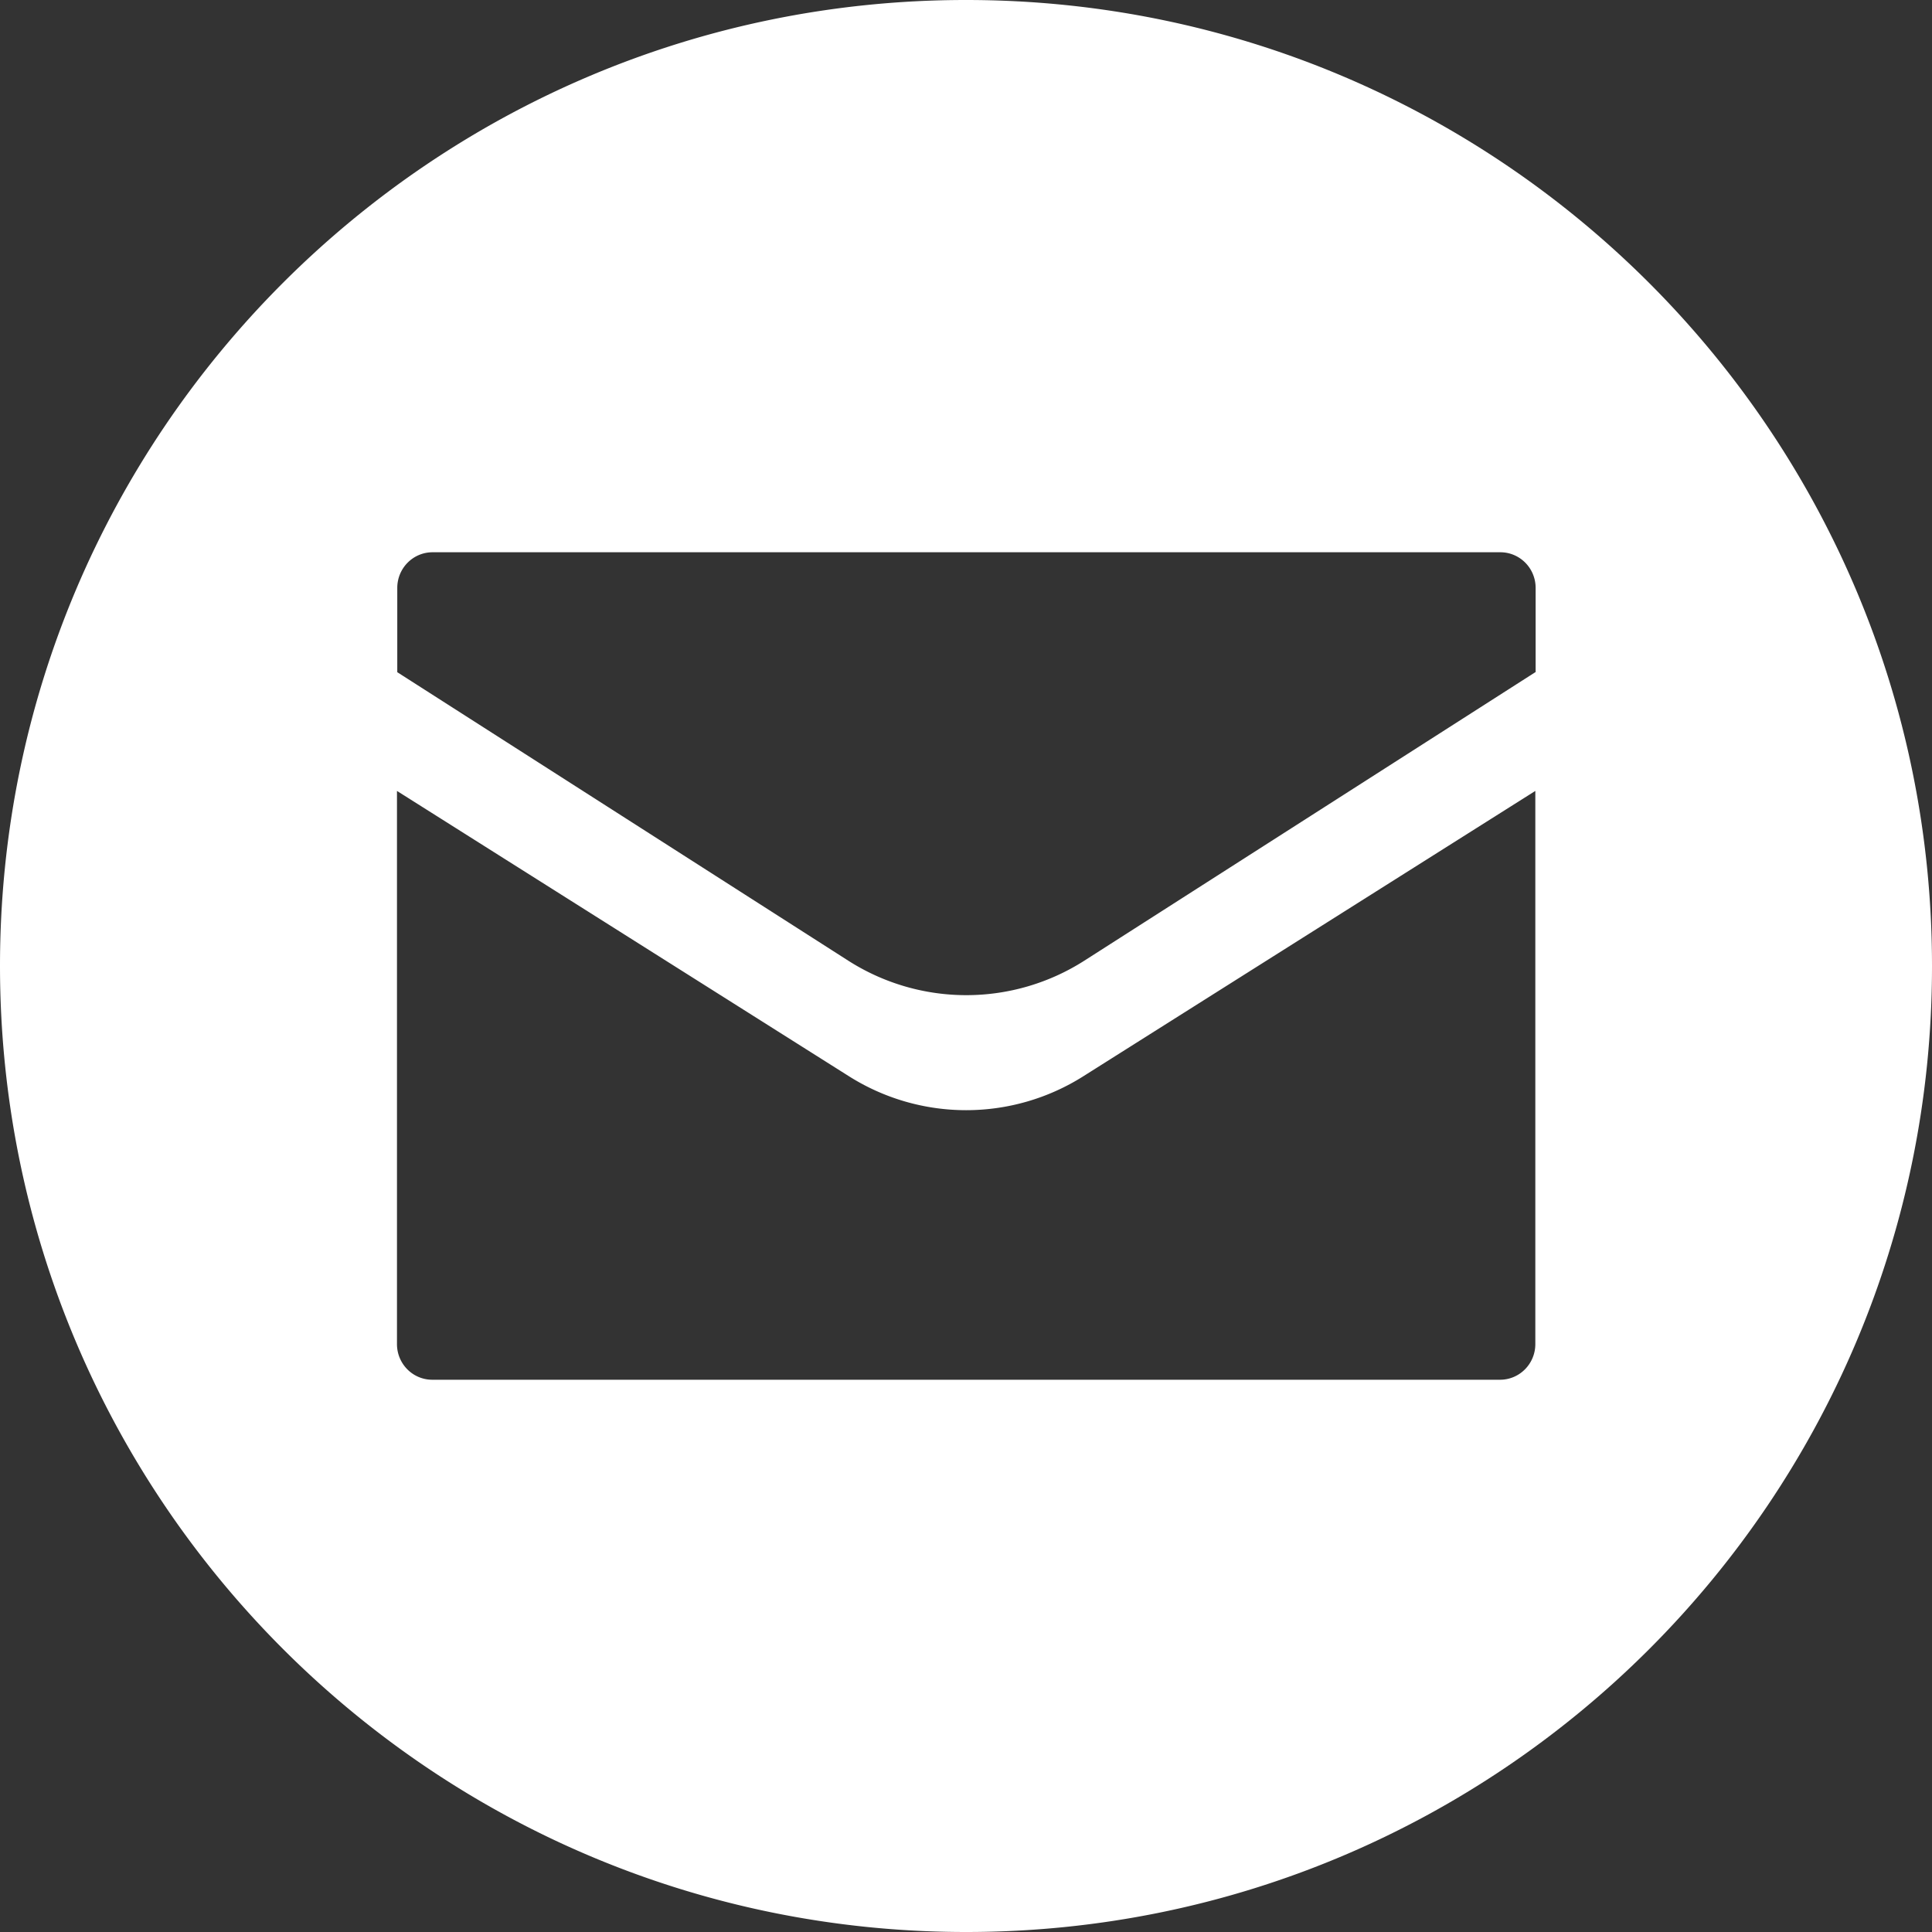 <svg version="1.1" id="Layer_1" xmlns="http://www.w3.org/2000/svg" x="0" y="0" viewBox="0 0 63.95 63.95" xml:space="preserve">
  <rect x="0" y="0" width="63.95" height="63.95" fill="#333333" stroke="none"/>
  <style>
    .st0{fill:#fff}
  </style>
  <path class="st0" d="M0-147.49c0 17.66 14.32 31.98 31.98 31.98s31.97-14.31 31.97-31.96v-.02c-.01-17.65-14.32-31.96-31.97-31.96h-.01C14.31-179.46 0-165.15 0-147.49zm21.35-3.06v-5.48h4.53v-4.11c0-3.73 1.75-9.52 9.56-9.52h7.04v7.81h-5.1c-.84 0-2.02.41-2.02 2.17v3.65h7.23l-.53 5.52-.31 3.58h-6.74v22.74h-9.1v-22.74h-4.57v-3.62zM47.32-69.37c-.31-.85-.82-1.63-1.47-2.26a6.059 6.059 0 00-2.26-1.47c-.69-.27-1.73-.59-3.65-.68-2.08-.1-2.7-.12-7.96-.12s-5.88.02-7.95.12c-1.92.09-2.96.41-3.66.68-.86.32-1.63.82-2.26 1.47a6.14 6.14 0 00-1.47 2.26c-.27.69-.59 1.74-.68 3.66-.09 2.08-.11 2.7-.11 7.95 0 5.26.02 5.88.11 7.96.09 1.92.41 2.96.68 3.66.31.85.82 1.63 1.47 2.26a6.14 6.14 0 002.26 1.47c.69.27 1.74.59 3.66.68 2.07.1 2.7.11 7.95.11s5.88-.02 7.96-.11c1.92-.09 2.96-.41 3.65-.68a6.53 6.53 0 003.74-3.74c.27-.69.59-1.74.68-3.66.09-2.08.12-2.7.12-7.96s-.02-5.88-.12-7.95c-.1-1.91-.42-2.96-.69-3.65zM31.98-47.65c-5.58 0-10.11-4.53-10.11-10.11s4.53-10.11 10.11-10.11 10.11 4.53 10.11 10.11-4.53 10.11-10.11 10.11zm10.5-18.26c-1.3 0-2.36-1.06-2.36-2.36 0-1.3 1.06-2.36 2.36-2.36 1.3 0 2.36 1.06 2.36 2.36a2.345 2.345 0 01-2.36 2.36z"/>
  <circle class="st0" cx="31.98" cy="-57.76" r="6.56"/>
  <path class="st0" d="M31.99-89.73h-.02C14.31-89.73 0-75.41 0-57.76 0-40.1 14.32-25.78 31.98-25.78c17.65 0 31.97-14.31 31.97-31.96v-.02c0-17.66-14.31-31.97-31.96-31.97zm19.55 40.09c-.1 2.1-.43 3.53-.92 4.78a10.084 10.084 0 01-5.76 5.76c-1.25.49-2.68.82-4.78.92-2.1.1-2.77.12-8.12.12s-6.02-.02-8.11-.12c-2.1-.1-3.53-.43-4.78-.92a9.71 9.71 0 01-3.49-2.27 9.67 9.67 0 01-2.27-3.49c-.49-1.25-.82-2.68-.91-4.78-.1-2.1-.12-2.77-.12-8.12s.02-6.02.12-8.12c.09-2.1.43-3.53.91-4.78a9.71 9.71 0 012.27-3.49c.98-1 2.17-1.78 3.49-2.27 1.25-.49 2.68-.82 4.78-.92 2.1-.1 2.77-.12 8.12-.12s6.02.02 8.12.12c2.09.1 3.53.43 4.78.91a9.71 9.71 0 013.49 2.27c1 .98 1.77 2.17 2.27 3.49.49 1.25.82 2.68.92 4.78.09 2.1.12 2.77.12 8.12s-.03 6.03-.13 8.13z"/>
  <g>
    <path class="st0" d="M31.98 0h-.01C14.31 0 0 14.32 0 31.97c0 17.66 14.32 31.98 31.98 31.98s31.97-14.31 31.97-31.96v-.02C63.95 14.31 49.63 0 31.98 0zm18.84 44.49c0 .65-.52 1.18-1.17 1.18H14.31c-.65 0-1.17-.53-1.17-1.18V26.18l14.97 9.45a7.26 7.26 0 007.74 0l14.97-9.45v18.31zm0-22.24L35.89 31.8a7.258 7.258 0 01-7.81 0l-14.93-9.55v-2.79c0-.65.52-1.18 1.17-1.18h35.34c.65 0 1.17.53 1.17 1.18v2.79z"/>
  </g>
</svg>